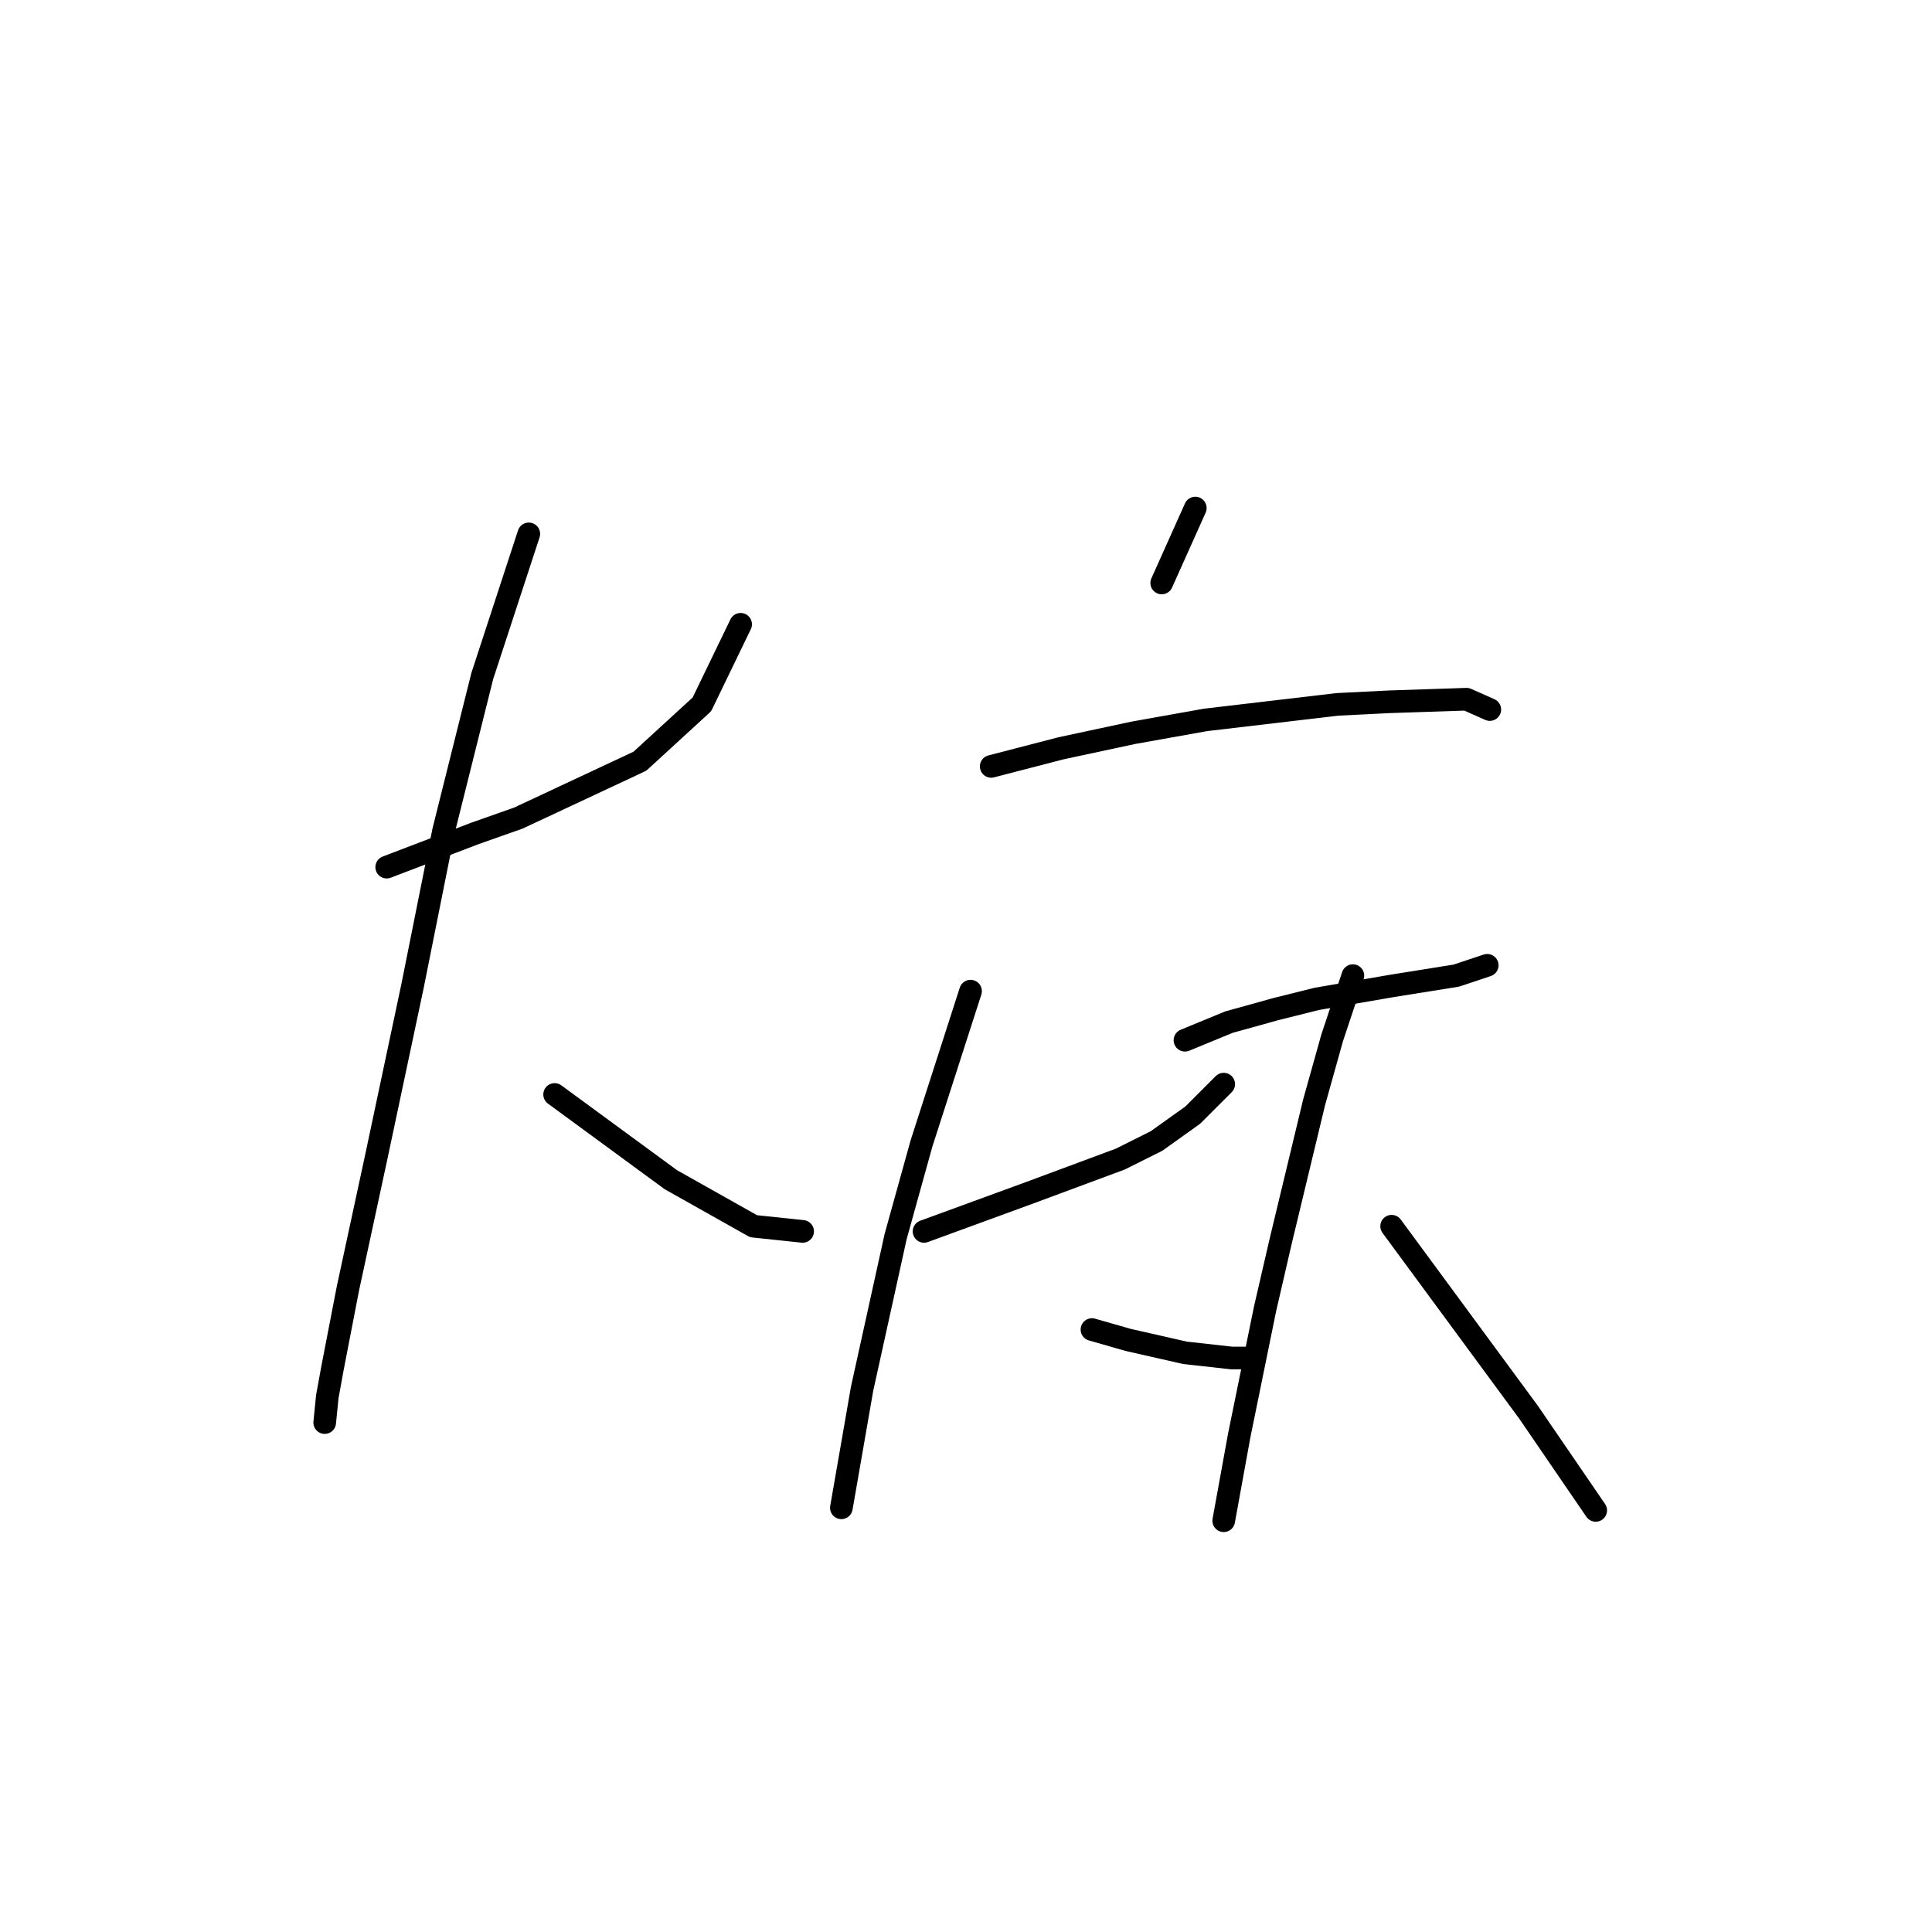 <?xml version="1.0" standalone="no"?>
    <svg width="256" height="256" xmlns="http://www.w3.org/2000/svg" version="1.1">
    <polyline stroke="black" stroke-width="3" stroke-linecap="round" fill="transparent" stroke-linejoin="round" points="51.241 114.9 62.88 110.45 68.699 108.396 84.787 100.866 93.003 93.335 98.137 82.723 98.137 82.723 " />
        <polyline stroke="black" stroke-width="3" stroke-linecap="round" fill="transparent" stroke-linejoin="round" points="70.068 70.742 63.906 89.569 58.772 110.108 54.664 130.646 49.872 153.239 46.107 170.696 44.053 181.308 43.368 185.073 43.026 188.496 43.026 188.496 " />
        <polyline stroke="black" stroke-width="3" stroke-linecap="round" fill="transparent" stroke-linejoin="round" points="73.491 145.023 78.626 148.789 83.76 152.554 88.895 156.319 99.849 162.481 106.353 163.166 106.353 163.166 " />
        <polyline stroke="black" stroke-width="3" stroke-linecap="round" fill="transparent" stroke-linejoin="round" points="158.384 67.319 153.934 77.246 153.934 77.246 " />
        <polyline stroke="black" stroke-width="3" stroke-linecap="round" fill="transparent" stroke-linejoin="round" points="131.341 101.55 140.583 99.154 150.168 97.1 159.753 95.389 177.21 93.335 184.057 92.992 194.326 92.65 197.407 94.019 197.407 94.019 " />
        <polyline stroke="black" stroke-width="3" stroke-linecap="round" fill="transparent" stroke-linejoin="round" points="122.441 163.166 136.476 158.031 148.457 153.581 153.249 151.185 158.041 147.762 162.149 143.654 162.149 143.654 " />
        <polyline stroke="black" stroke-width="3" stroke-linecap="round" fill="transparent" stroke-linejoin="round" points="128.603 131.331 122.099 151.527 118.676 163.85 114.226 184.046 111.487 199.793 111.487 199.793 " />
        <polyline stroke="black" stroke-width="3" stroke-linecap="round" fill="transparent" stroke-linejoin="round" points="144.691 176.173 149.483 177.543 157.014 179.254 163.176 179.939 165.23 179.939 165.23 179.939 " />
        <polyline stroke="black" stroke-width="3" stroke-linecap="round" fill="transparent" stroke-linejoin="round" points="157.014 137.835 162.833 135.439 168.995 133.727 174.472 132.358 184.399 130.646 192.957 129.277 197.064 127.908 197.064 127.908 " />
        <polyline stroke="black" stroke-width="3" stroke-linecap="round" fill="transparent" stroke-linejoin="round" points="179.264 129.277 176.526 137.492 174.13 146.05 169.68 164.535 167.626 173.435 164.203 190.208 162.149 201.504 162.149 201.504 " />
        <polyline stroke="black" stroke-width="3" stroke-linecap="round" fill="transparent" stroke-linejoin="round" points="184.399 162.481 202.541 187.127 211.441 200.135 211.441 200.135 " />
        </svg>